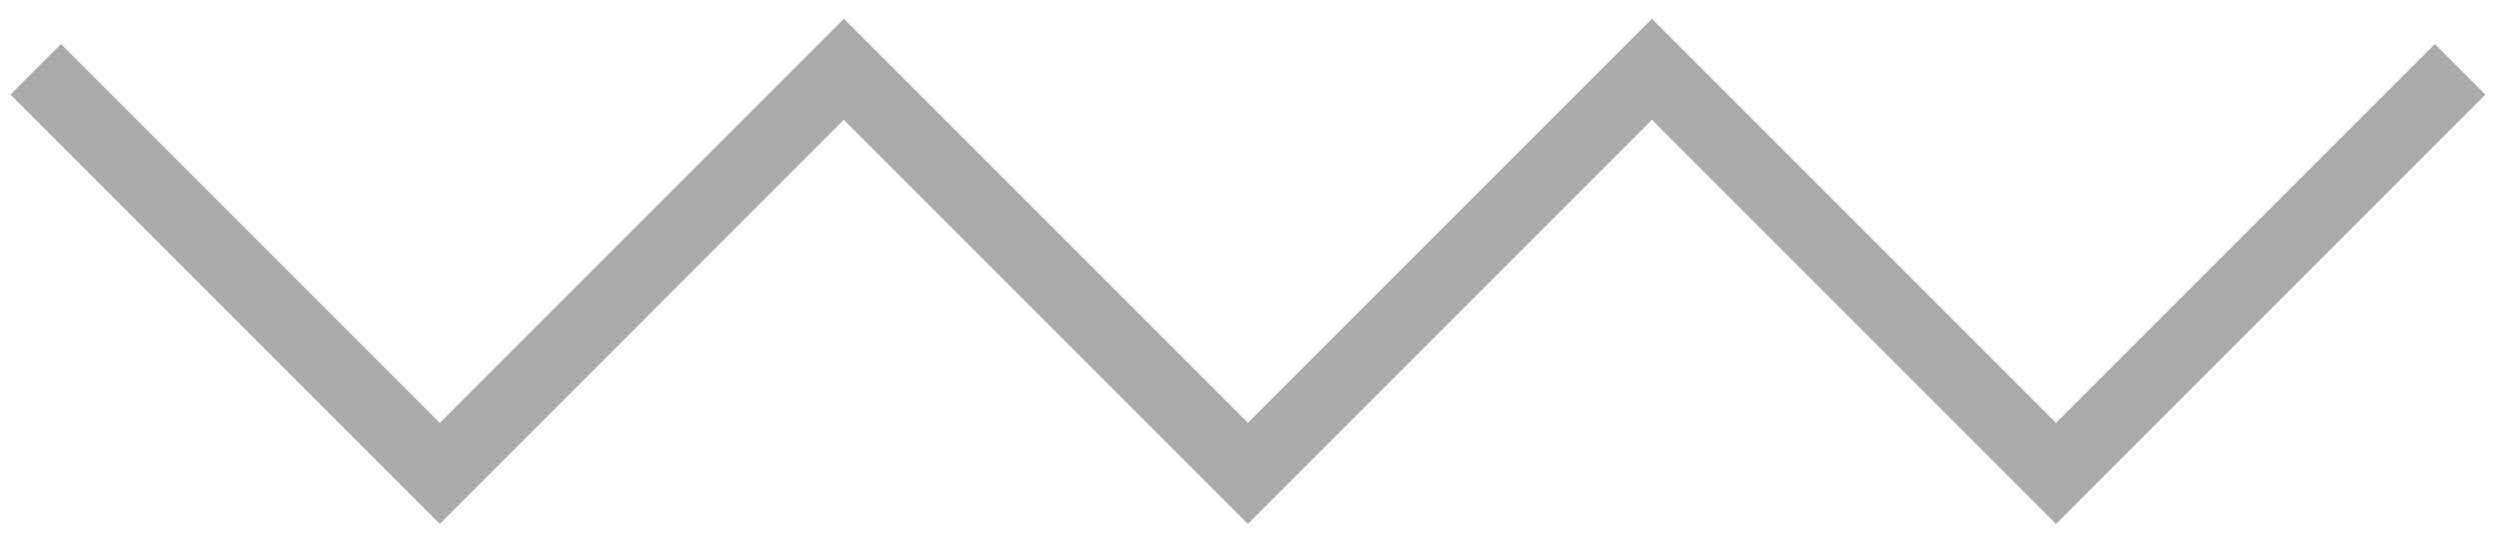 <svg width="70" height="15" viewBox="0 0 70 15" fill="none" xmlns="http://www.w3.org/2000/svg">
<path d="M1 1.941L12.314 13.255L23.627 1.941L34.941 13.255L46.255 1.941L57.569 13.255L68.882 1.941" stroke="#AAAAAA" stroke-width="2"/>
</svg>
